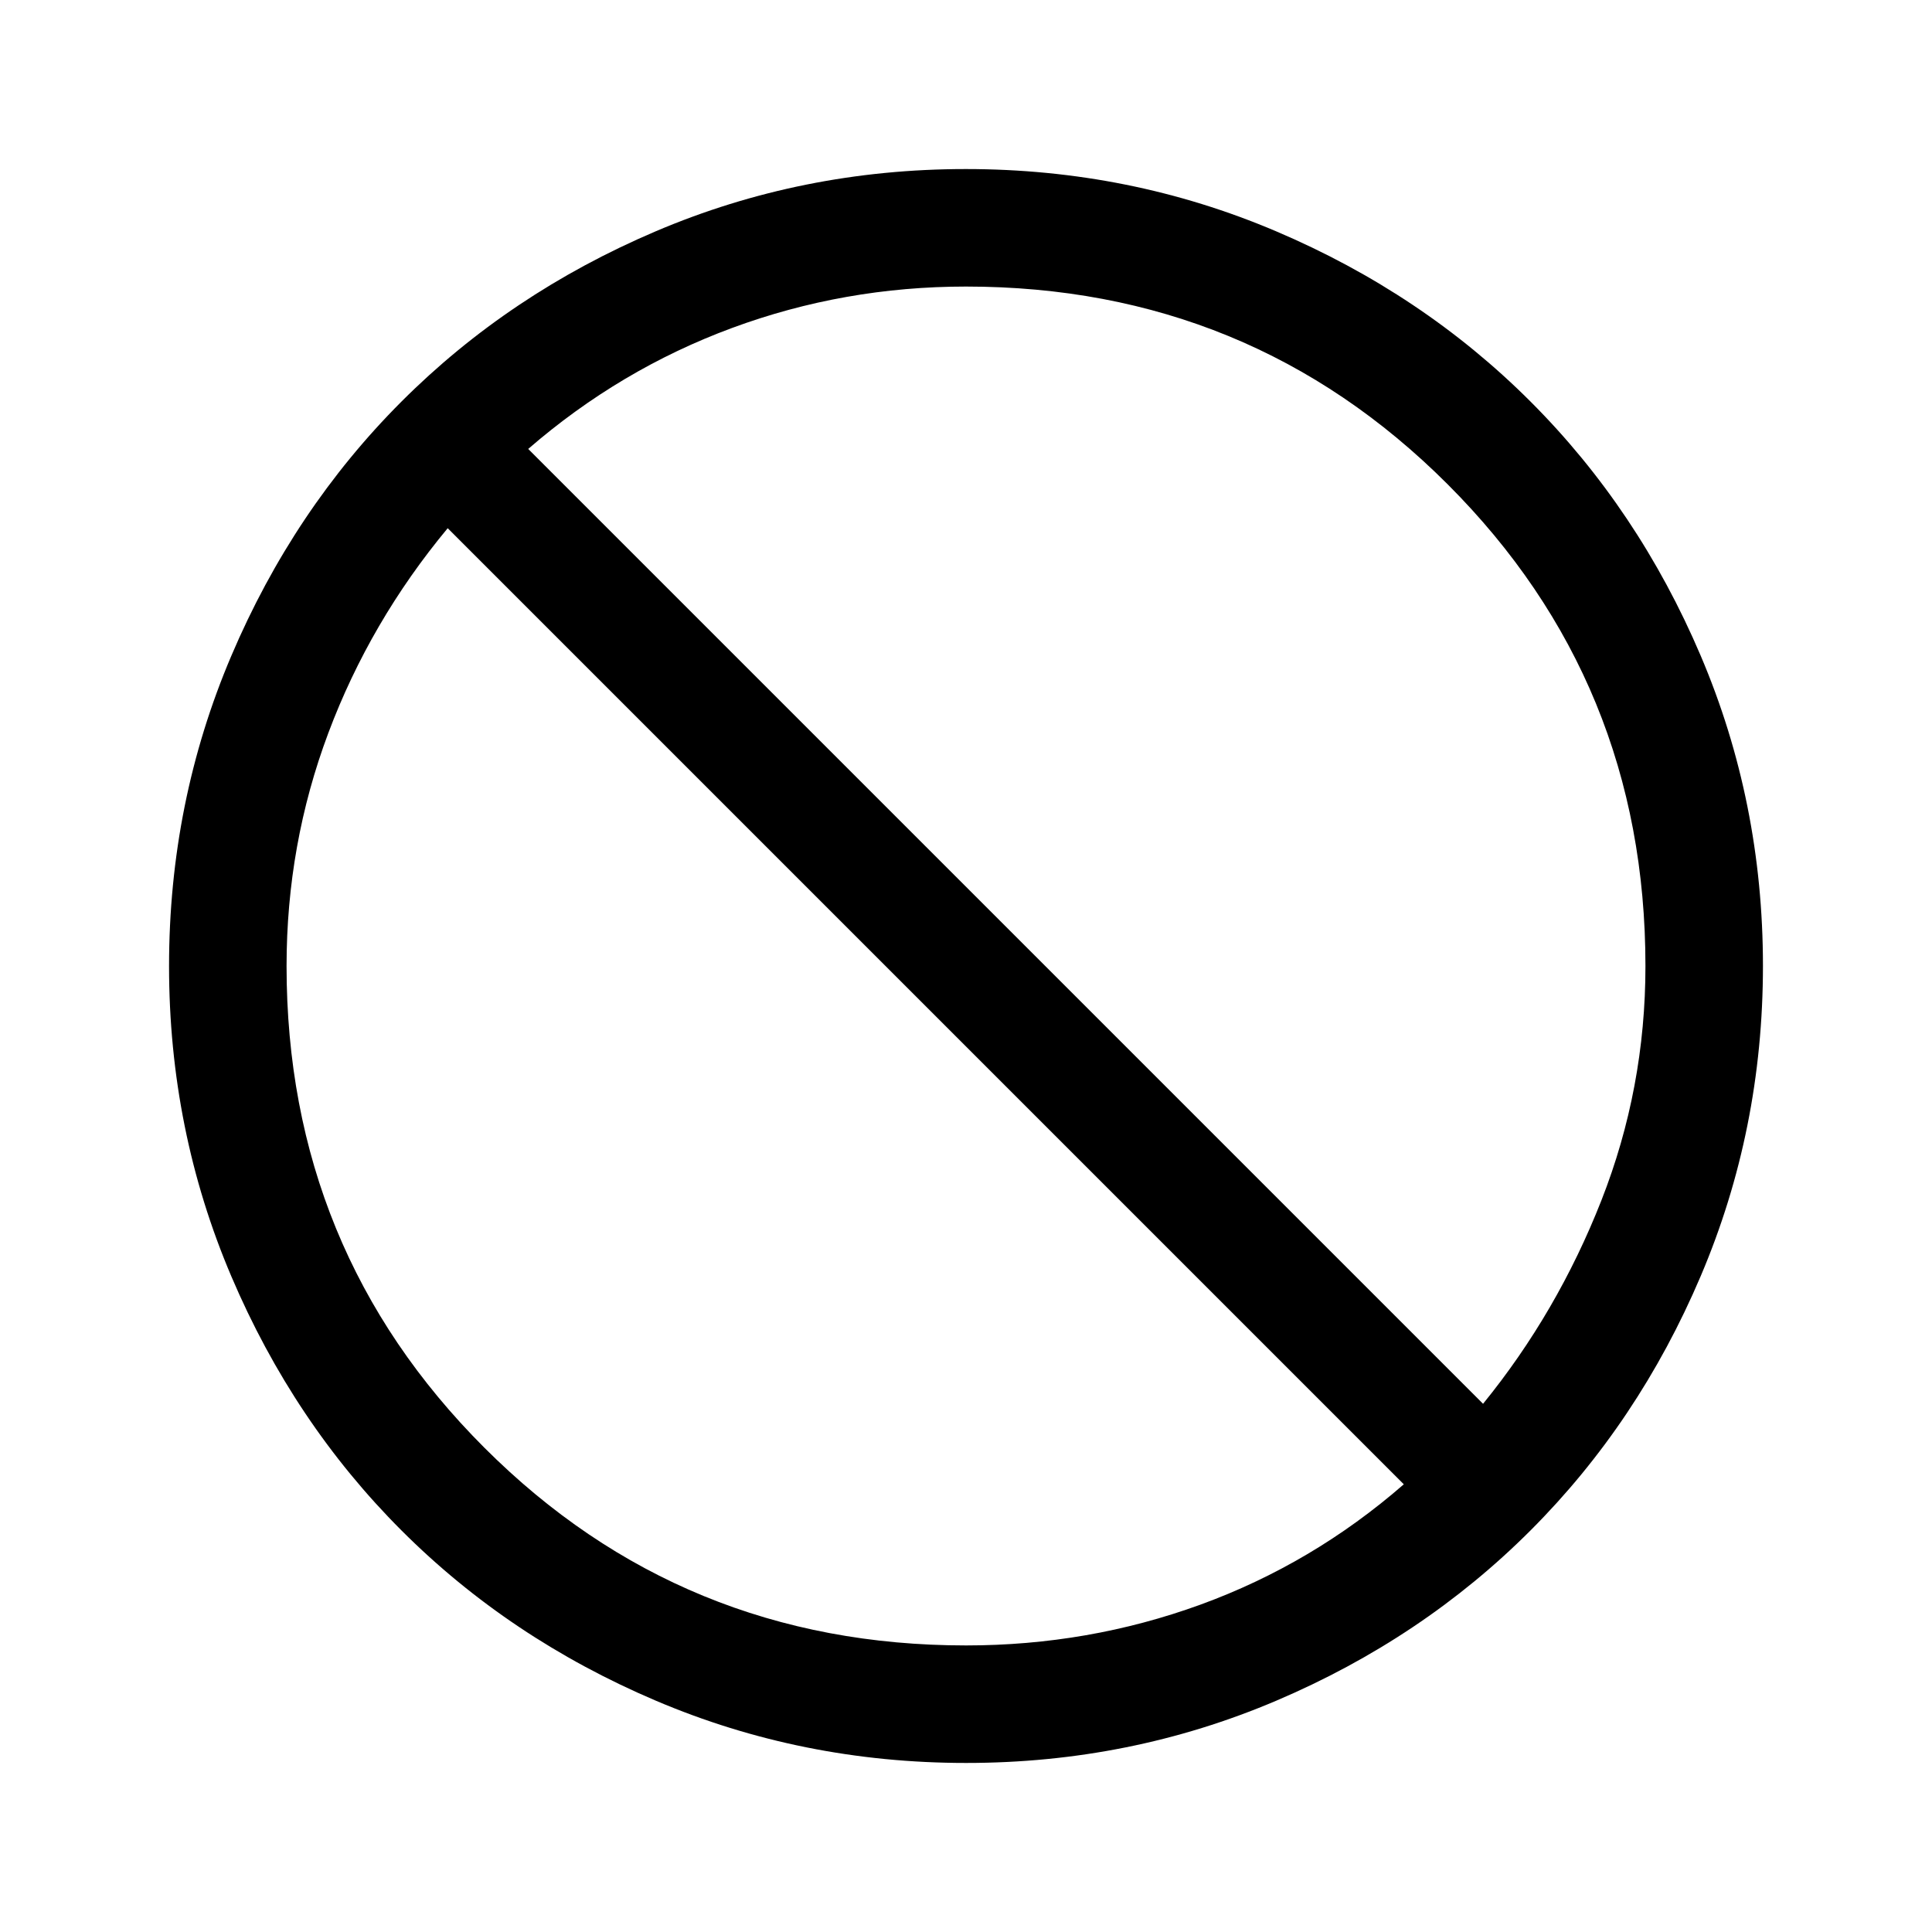 <svg xmlns="http://www.w3.org/2000/svg" height="48" viewBox="0 -960 960 960" width="48"><path d="M480.07-84q-81.48 0-154.19-30.94t-126.34-84.55q-53.63-53.61-84.59-126.29Q84-398.46 84-479.93q0-81.48 30.94-154.19t84.55-126.34q53.61-53.63 126.29-84.59Q398.46-876 479.93-876q81.48 0 154.19 30.94t126.34 84.55q53.63 53.61 84.59 126.29Q876-561.54 876-480.07q0 81.48-30.94 154.19t-84.55 126.34q-53.61 53.63-126.29 84.59Q561.54-84 480.07-84Zm-.07-58.39q60.77 0 116.46-20.26 55.69-20.27 101.08-59.81L222.46-697.54q-38.54 46.39-59.31 101.75-20.76 55.37-20.76 115.79 0 141.07 98.27 239.34 98.27 98.27 239.34 98.27Zm256.92-120.07q36.93-45.39 58.81-101.08 21.88-55.69 21.88-116.46 0-141.07-98.27-239.34-98.27-98.27-239.34-98.27-60.55 0-116.24 20.57-55.68 20.58-101.3 60.12l474.46 474.46Z"/></svg>